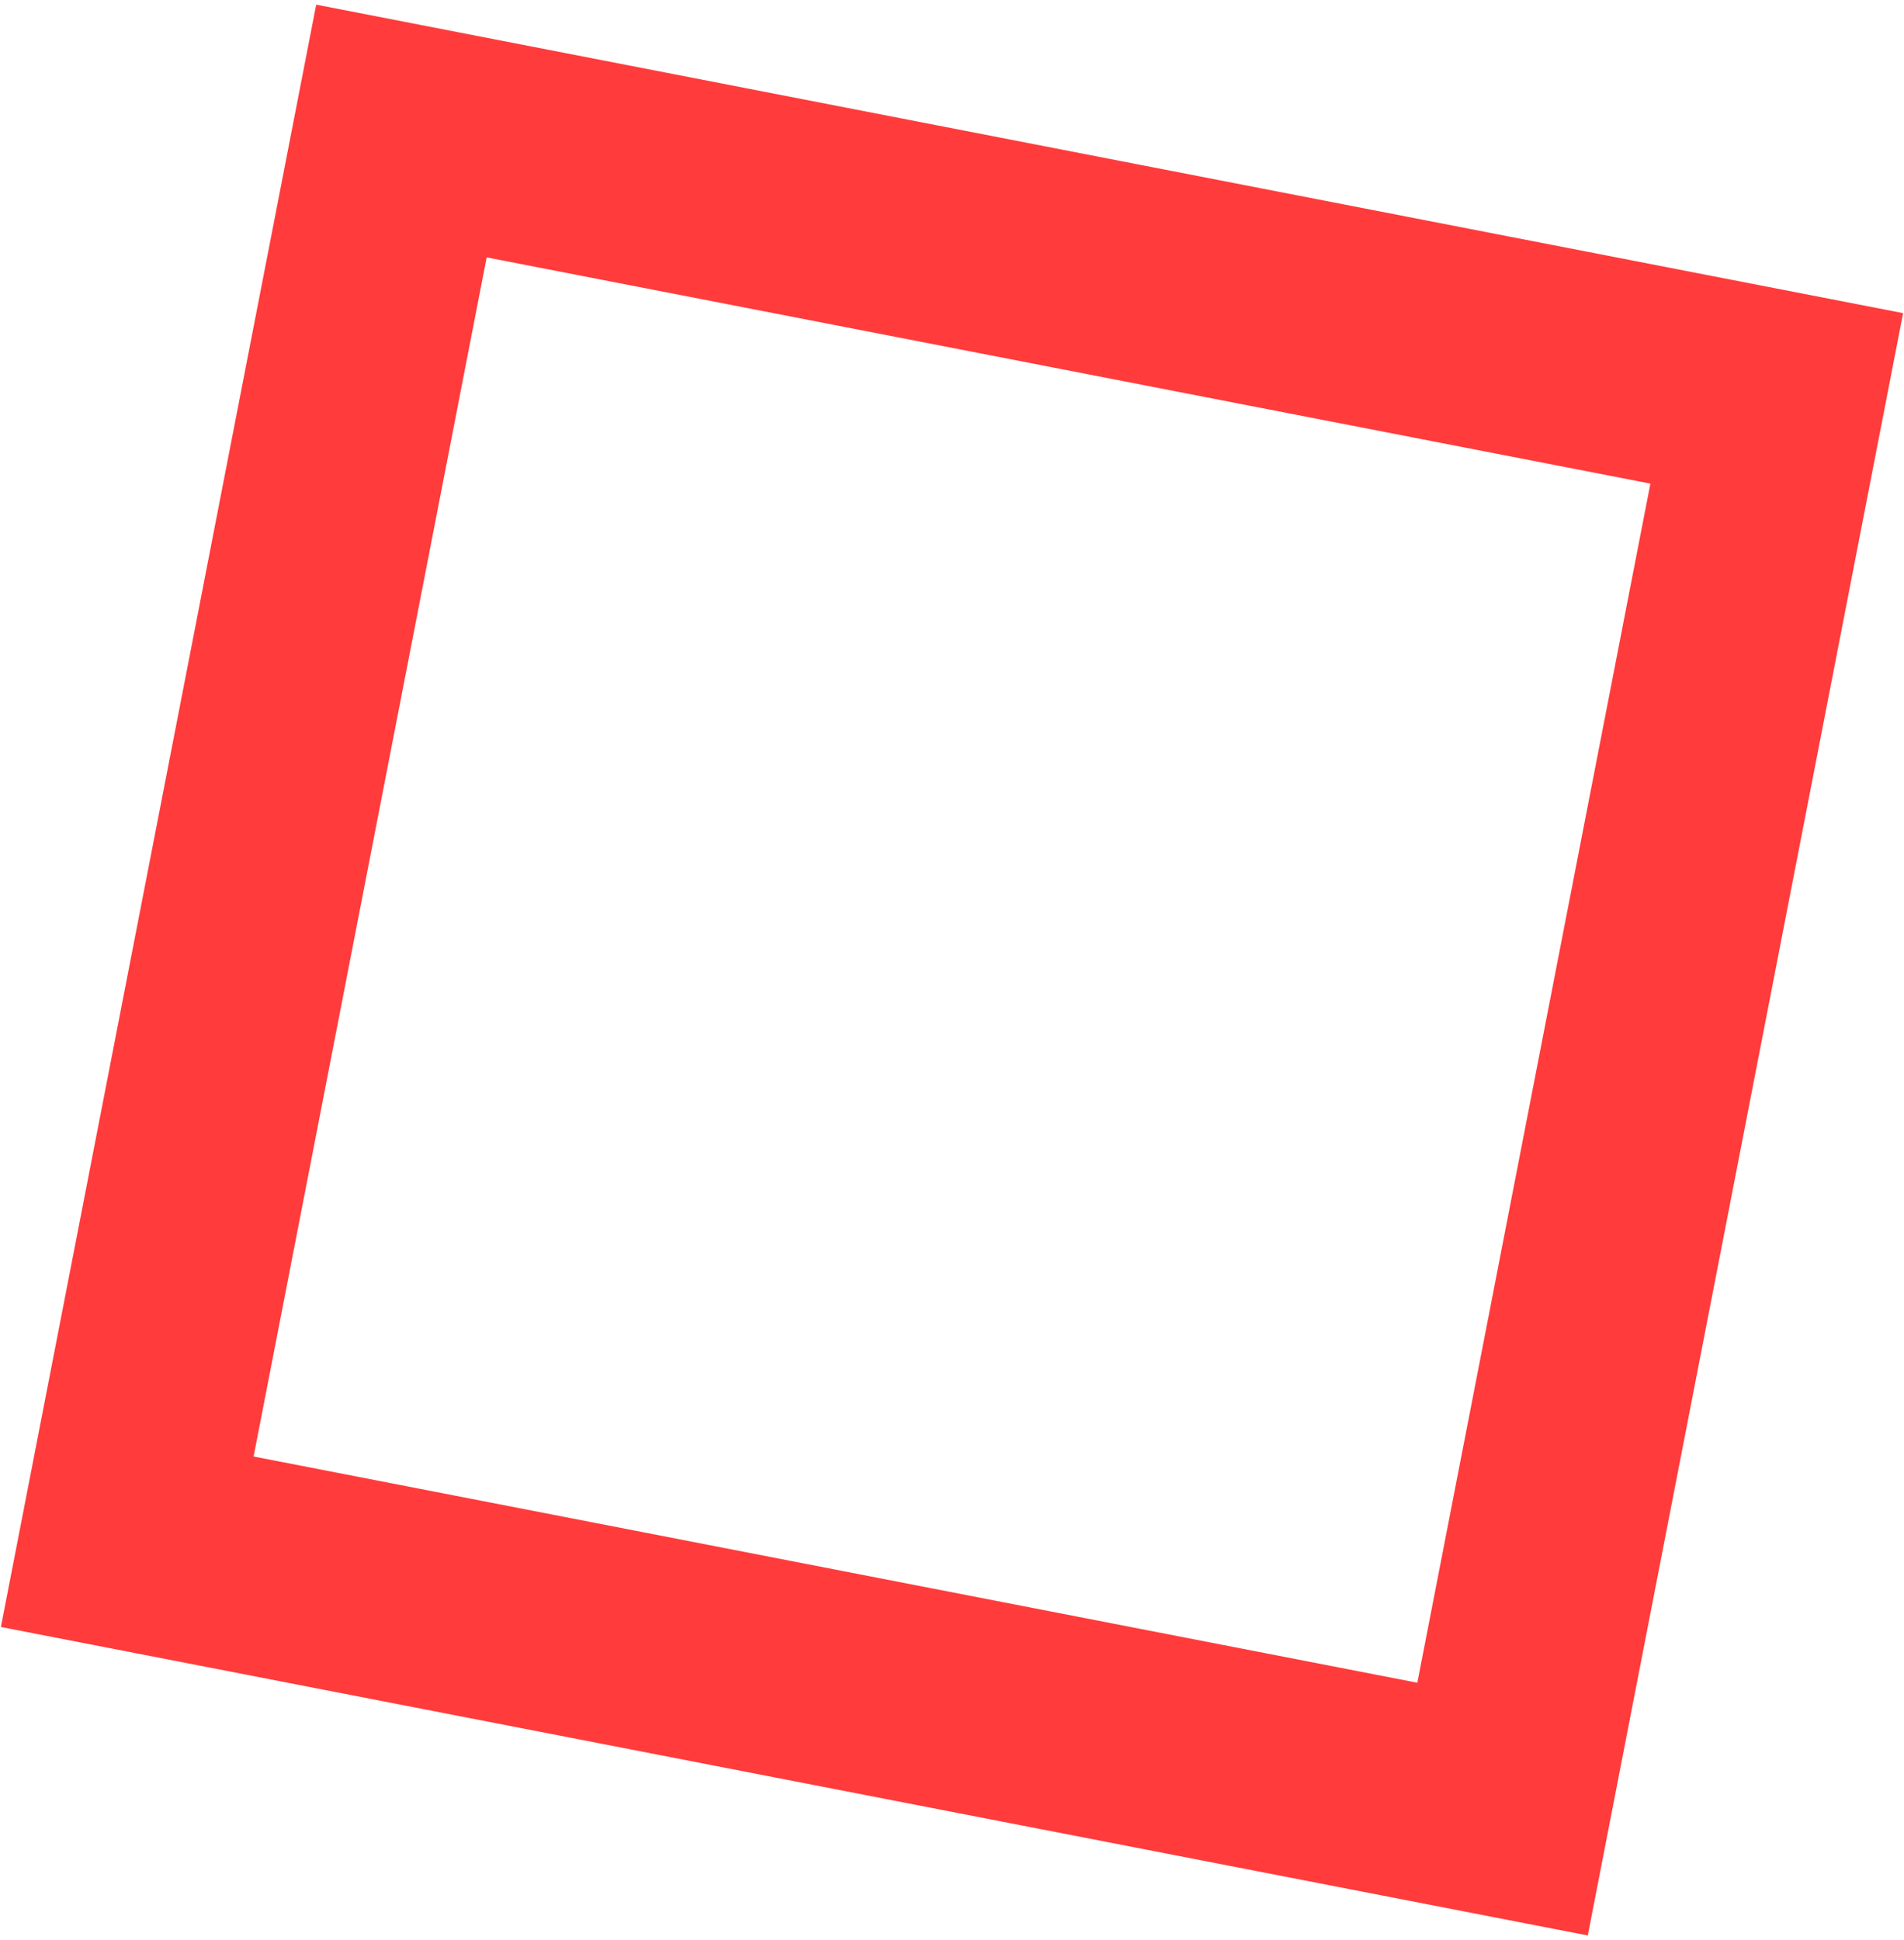 <?xml version="1.0" encoding="UTF-8" standalone="no"?>
<svg width="53px" height="54px" viewBox="0 0 53 54" version="1.1" xmlns="http://www.w3.org/2000/svg" xmlns:xlink="http://www.w3.org/1999/xlink">
    <!-- Generator: Sketch 46.1 (44463) - http://www.bohemiancoding.com/sketch -->
    <title>Rectangle 8</title>
    <desc>Created with Sketch.</desc>
    <defs></defs>
    <g id="Page-1" stroke="none" stroke-width="1" fill="none" fill-rule="evenodd">
        <g id="Avensis-2018---Events" transform="translate(-771, -891)" stroke="#FF3B3B" stroke-width="6">
            <g id="Group" transform="translate(616, 879)">
                <rect id="Rectangle-8" transform="translate(181.5, 39) rotate(11) translate(-181.5, -39) " x="162" y="19" width="39" height="40"></rect>
            </g>
        </g>
    </g>
</svg>